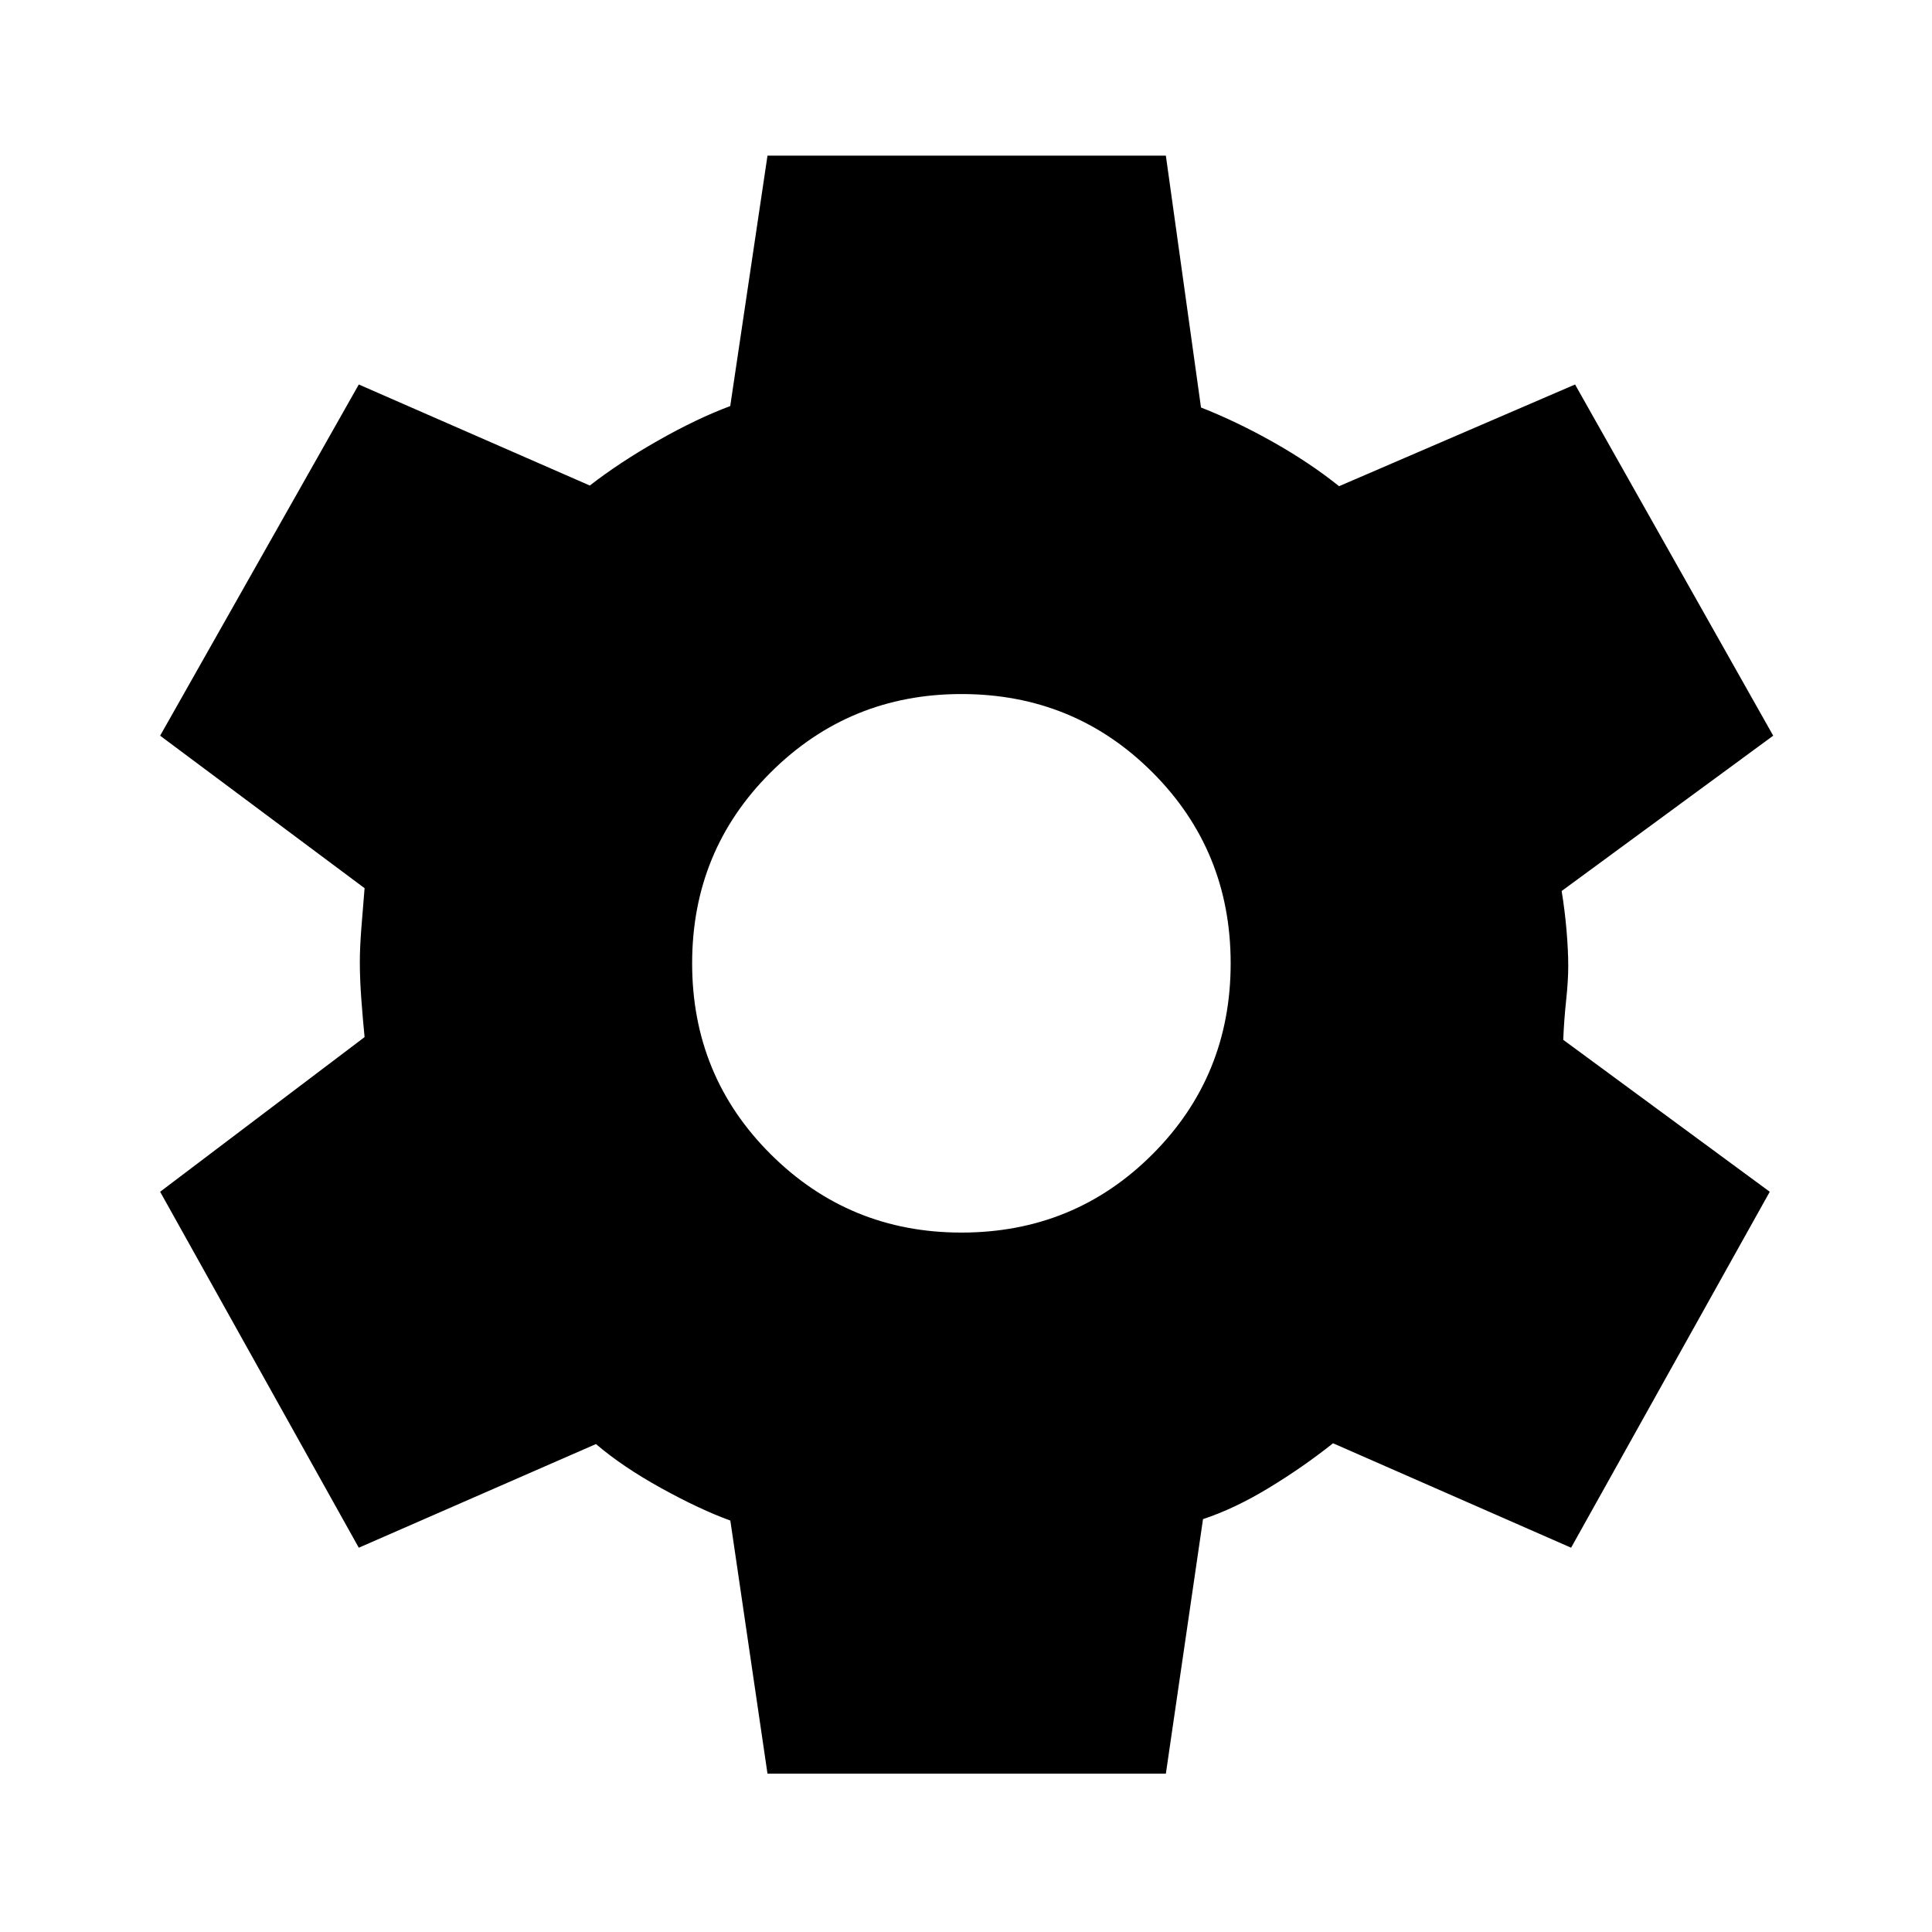 <svg xmlns="http://www.w3.org/2000/svg" height="40" viewBox="0 -960 960 960" width="40"><path d="M381.36-78.67 362.9-204.44q-15.05-5.46-34.31-16.09-19.26-10.63-32.46-21.93l-117.85 51.51-98.71-176.87 101.59-76.85q-.8-8-1.58-18.3-.78-10.31-.78-18.98 0-7.28.78-17.19t1.58-19.53L79.57-594.44l98.71-174.51 114.8 50.21q14.69-11.44 33.95-22.37 19.25-10.94 35.82-17.12l18.51-124.43h197.95l17.46 125.15q17.72 6.95 35.96 17.24 18.24 10.3 32.65 21.86l117.26-50.54 98.46 174.51-105.13 77.18q1.57 9.52 2.43 19.54.85 10.03.85 17.72 0 7.31-1.05 17.13t-1.43 19.56l102.61 75.49-98.71 176.87-118.29-51.9q-14.74 11.75-31.83 22.13-17.09 10.39-32.78 15.56L579.31-78.67H381.36Zm96.36-268.87q56.02 0 94.91-38.88 38.88-38.89 38.88-94.91 0-56.03-38.88-94.91-38.89-38.89-94.91-38.89-55.64 0-94.72 38.89-39.08 38.88-39.08 94.91 0 56.02 39.08 94.91 39.08 38.88 94.72 38.88Z"/></svg>